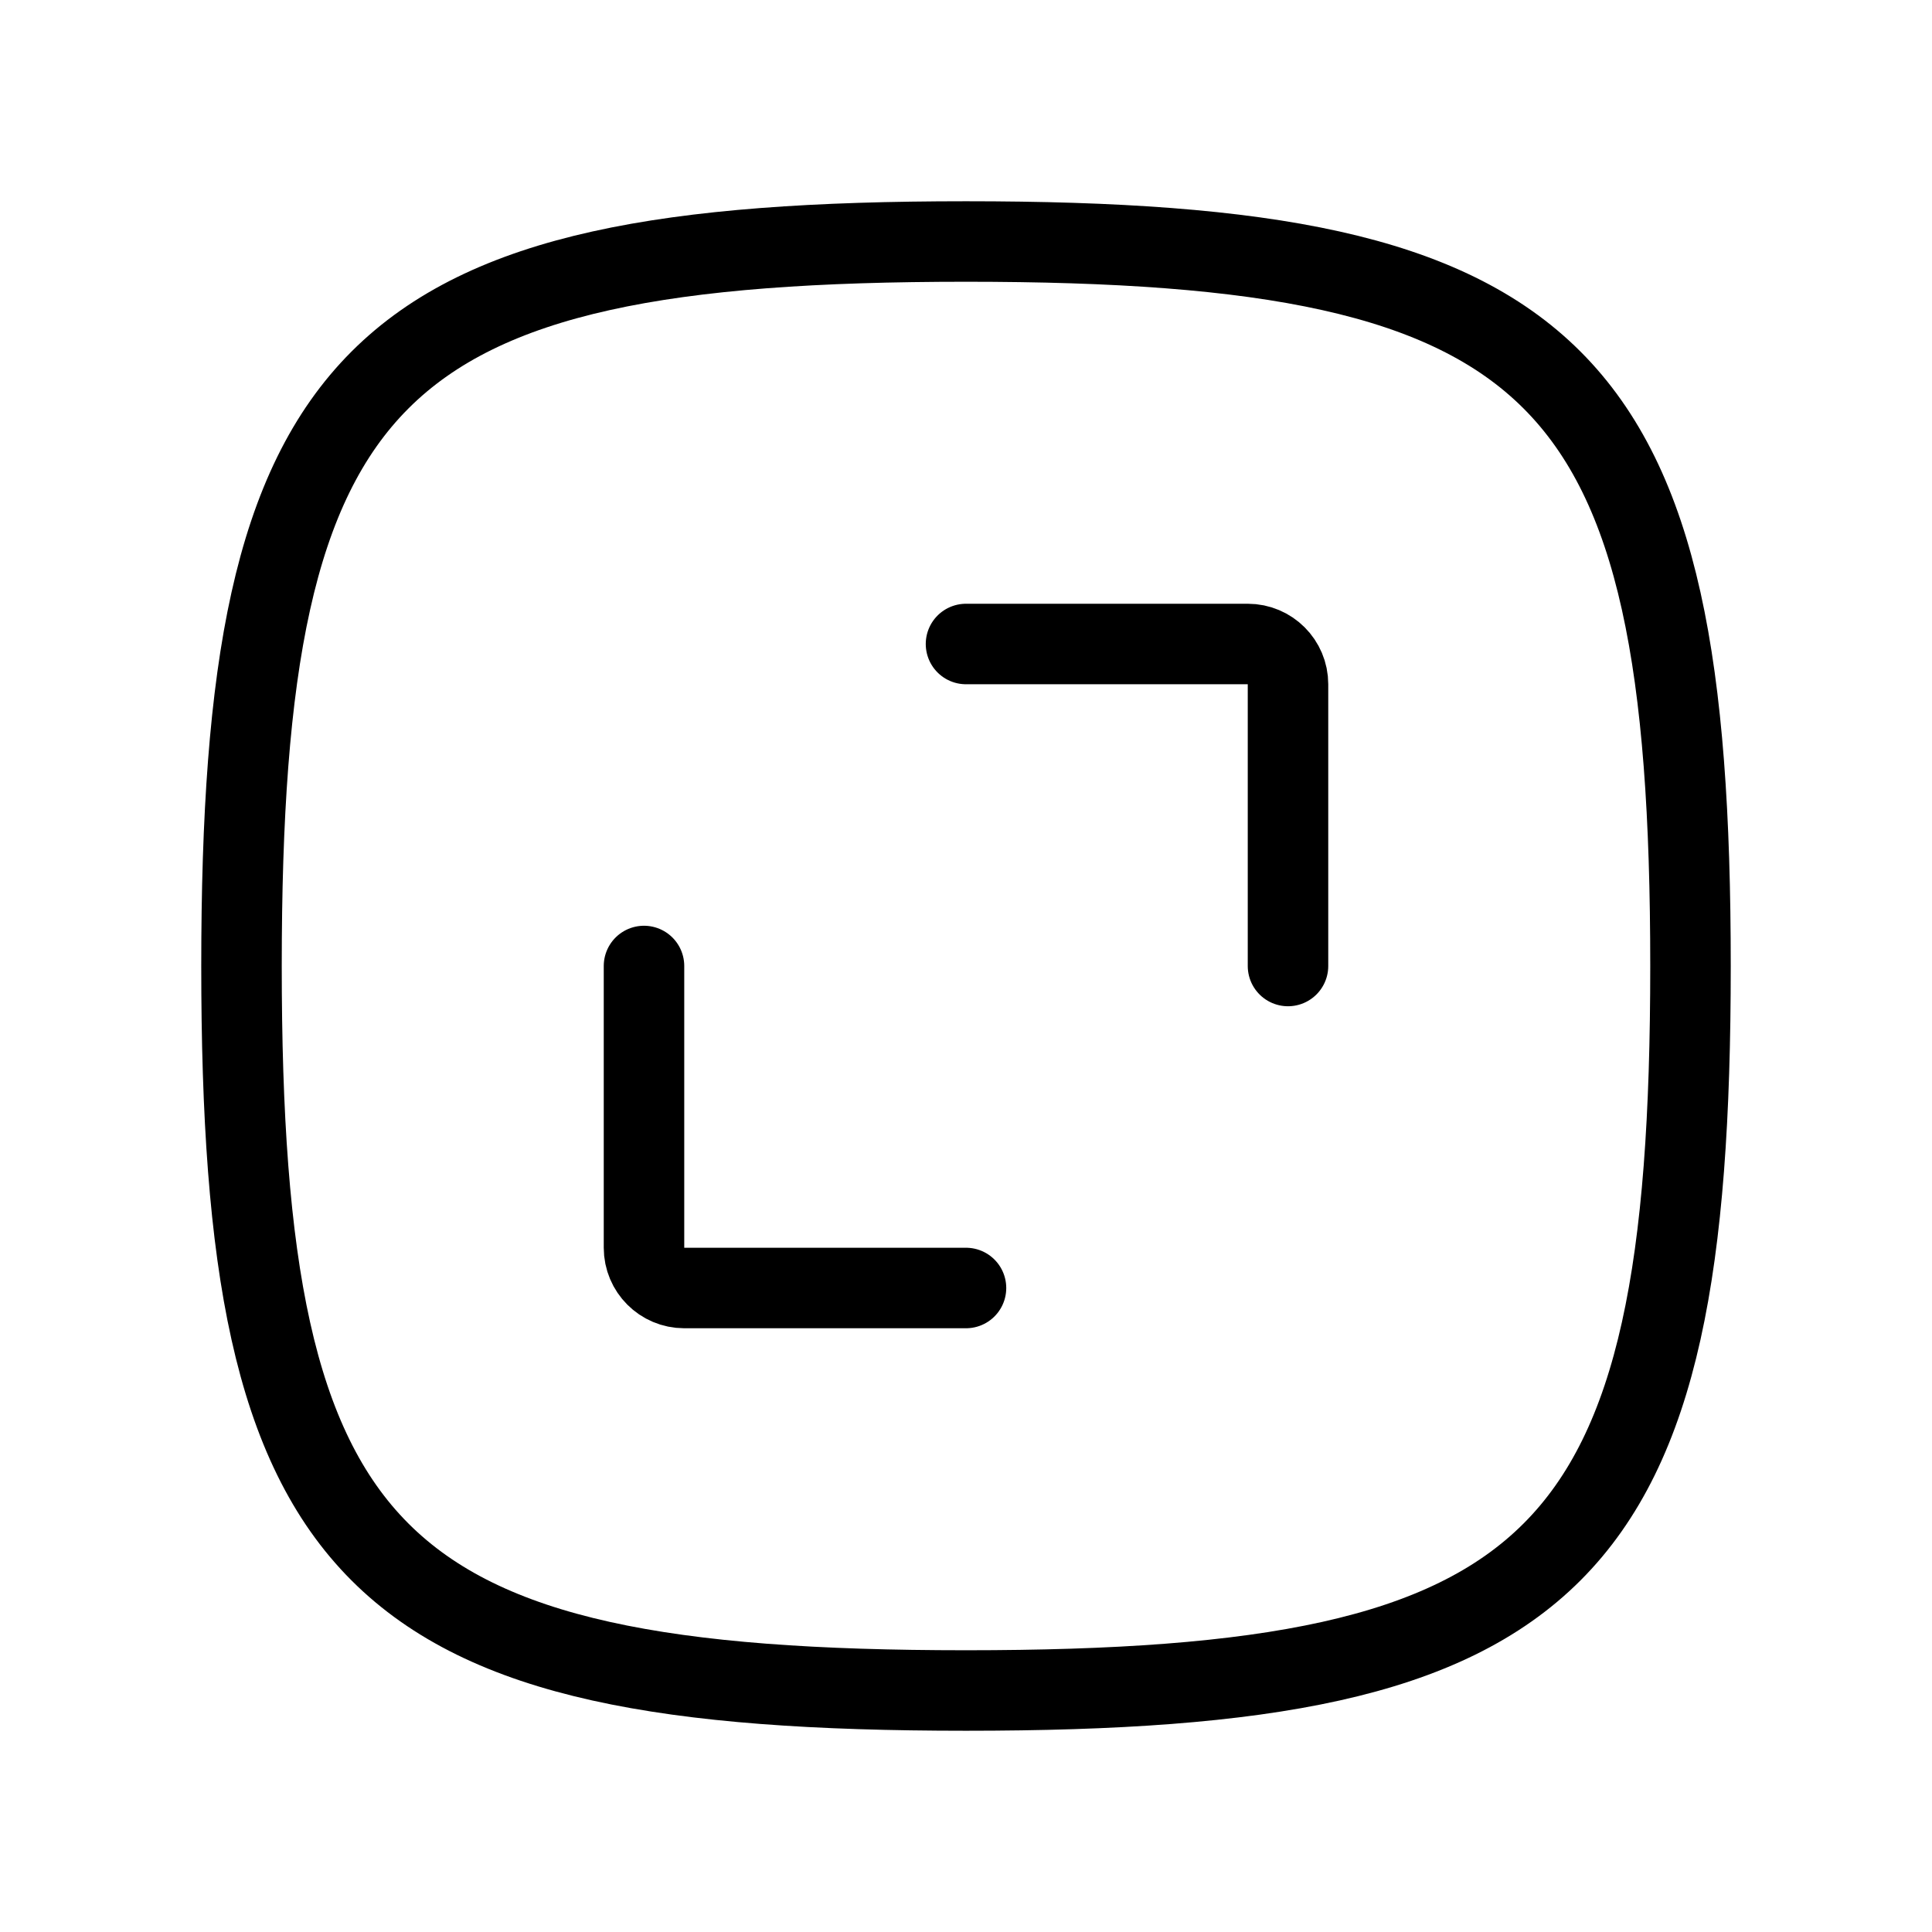 <svg width="24" height="24" viewBox="0 0 24 24" fill="none" xmlns="http://www.w3.org/2000/svg">
<path d="M3 12C3 4.588 4.588 3 12 3C19.412 3 21 4.588 21 12C21 19.412 19.412 21 12 21C4.588 21 3 19.412 3 12Z" stroke="currentColor"/>
<path d="M8 12V15.5C8 15.776 8.224 16 8.5 16H12" stroke="currentColor" stroke-linecap="round" stroke-linejoin="round"/>
<path d="M16 12L16 8.5C16 8.224 15.776 8 15.5 8H12" stroke="currentColor" stroke-linecap="round" stroke-linejoin="round"/>
</svg>
